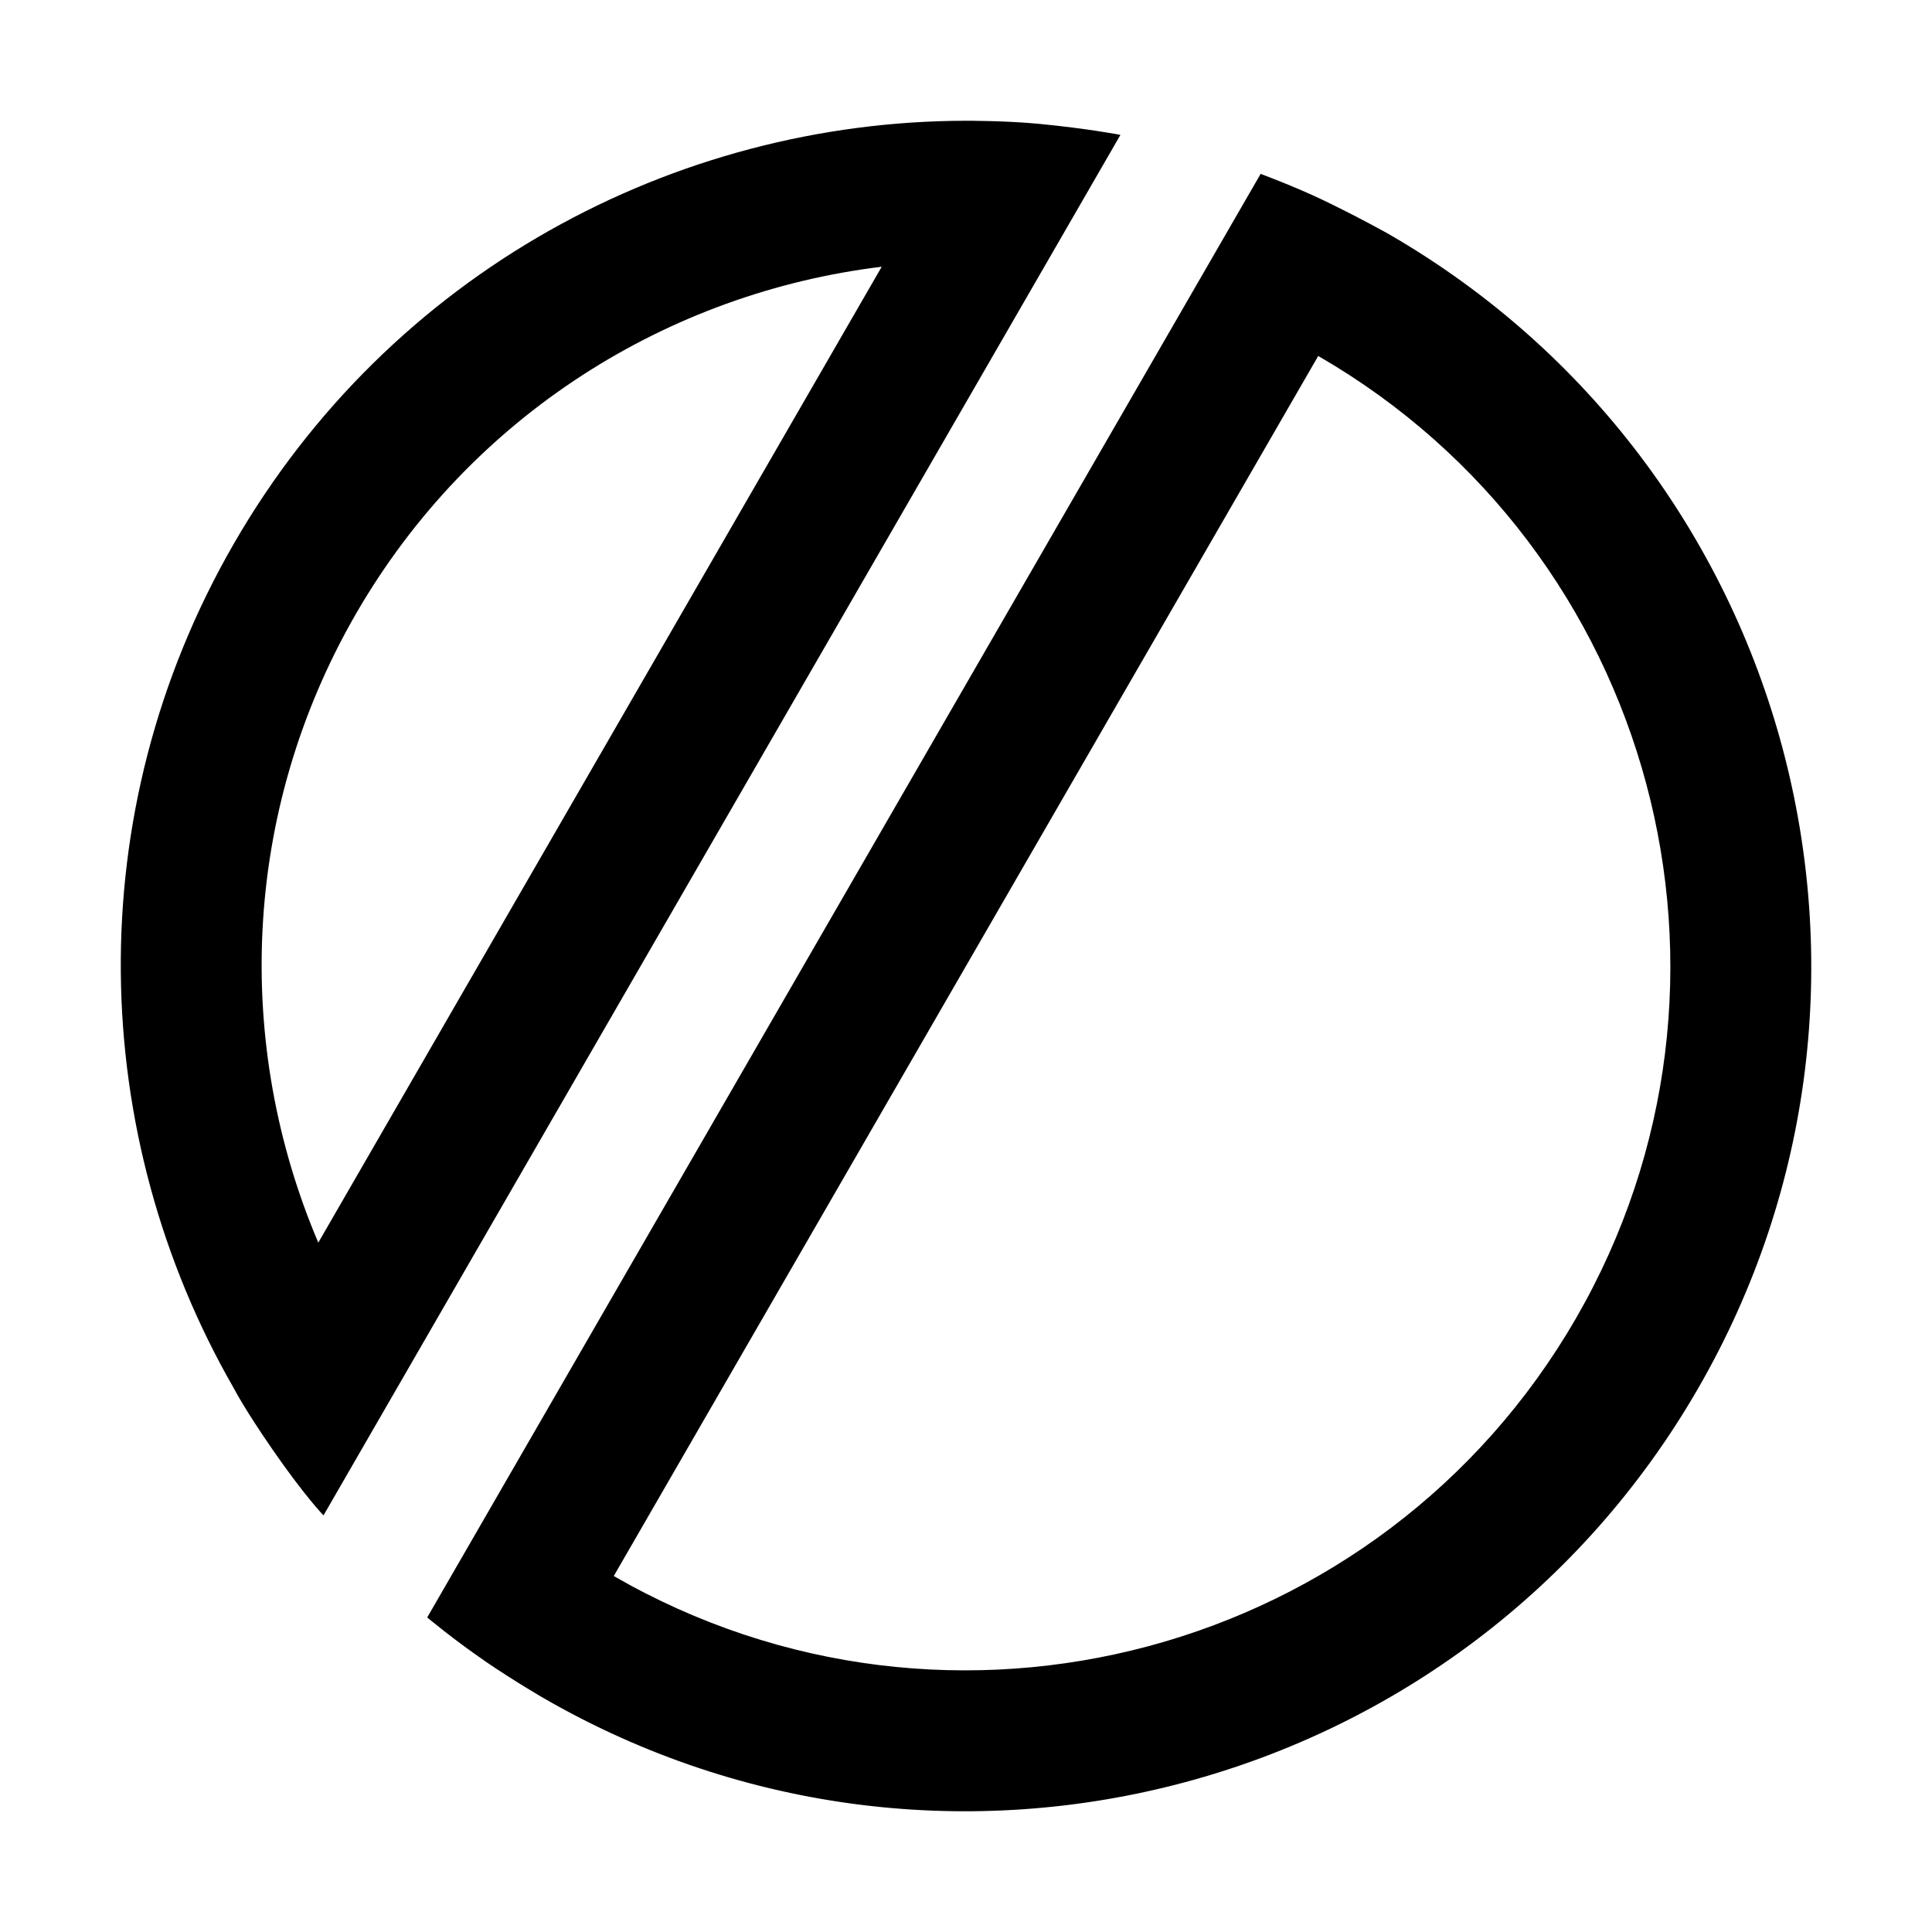 <svg xmlns="http://www.w3.org/2000/svg" fill-rule="evenodd" fill="#000" viewBox="0 0 16 16">
  <path d="M 4.019,13.758 C 3.75,13.574 3.538,13.395 3.538,13.395 L 10.44,1.44 c 0,0 0.284,0.105 0.519,0.218 0.296,0.142 0.541,0.28 0.541,0.28 3.346,1.932 4.494,6.216 2.562,9.562 -1.932,3.346 -6.216,4.494 -9.562,2.562 0,0 -0.234,-0.135 -0.482,-0.304 z M 10.917,2.948 5.083,13.052 C 7.872,14.661 11.442,13.705 13.052,10.917 14.661,8.128 13.705,4.558 10.917,2.948 Z M 2.256,12.003 C 2.021,11.663 1.938,11.5 1.938,11.5 0.732,9.405 0.644,6.742 1.938,4.5 3.232,2.258 5.583,1.003 8,1 c 0,0 0.326,-8.4197e-4 0.598,0.025 0.409,0.039 0.681,0.092 0.681,0.092 L 2.679,12.55 c 0,0 -0.157,-0.162 -0.423,-0.547 z M 7.302,2.209 C 5.543,2.423 3.902,3.432 2.948,5.083 1.995,6.735 1.942,8.66 2.636,10.291 Z" />
</svg>
